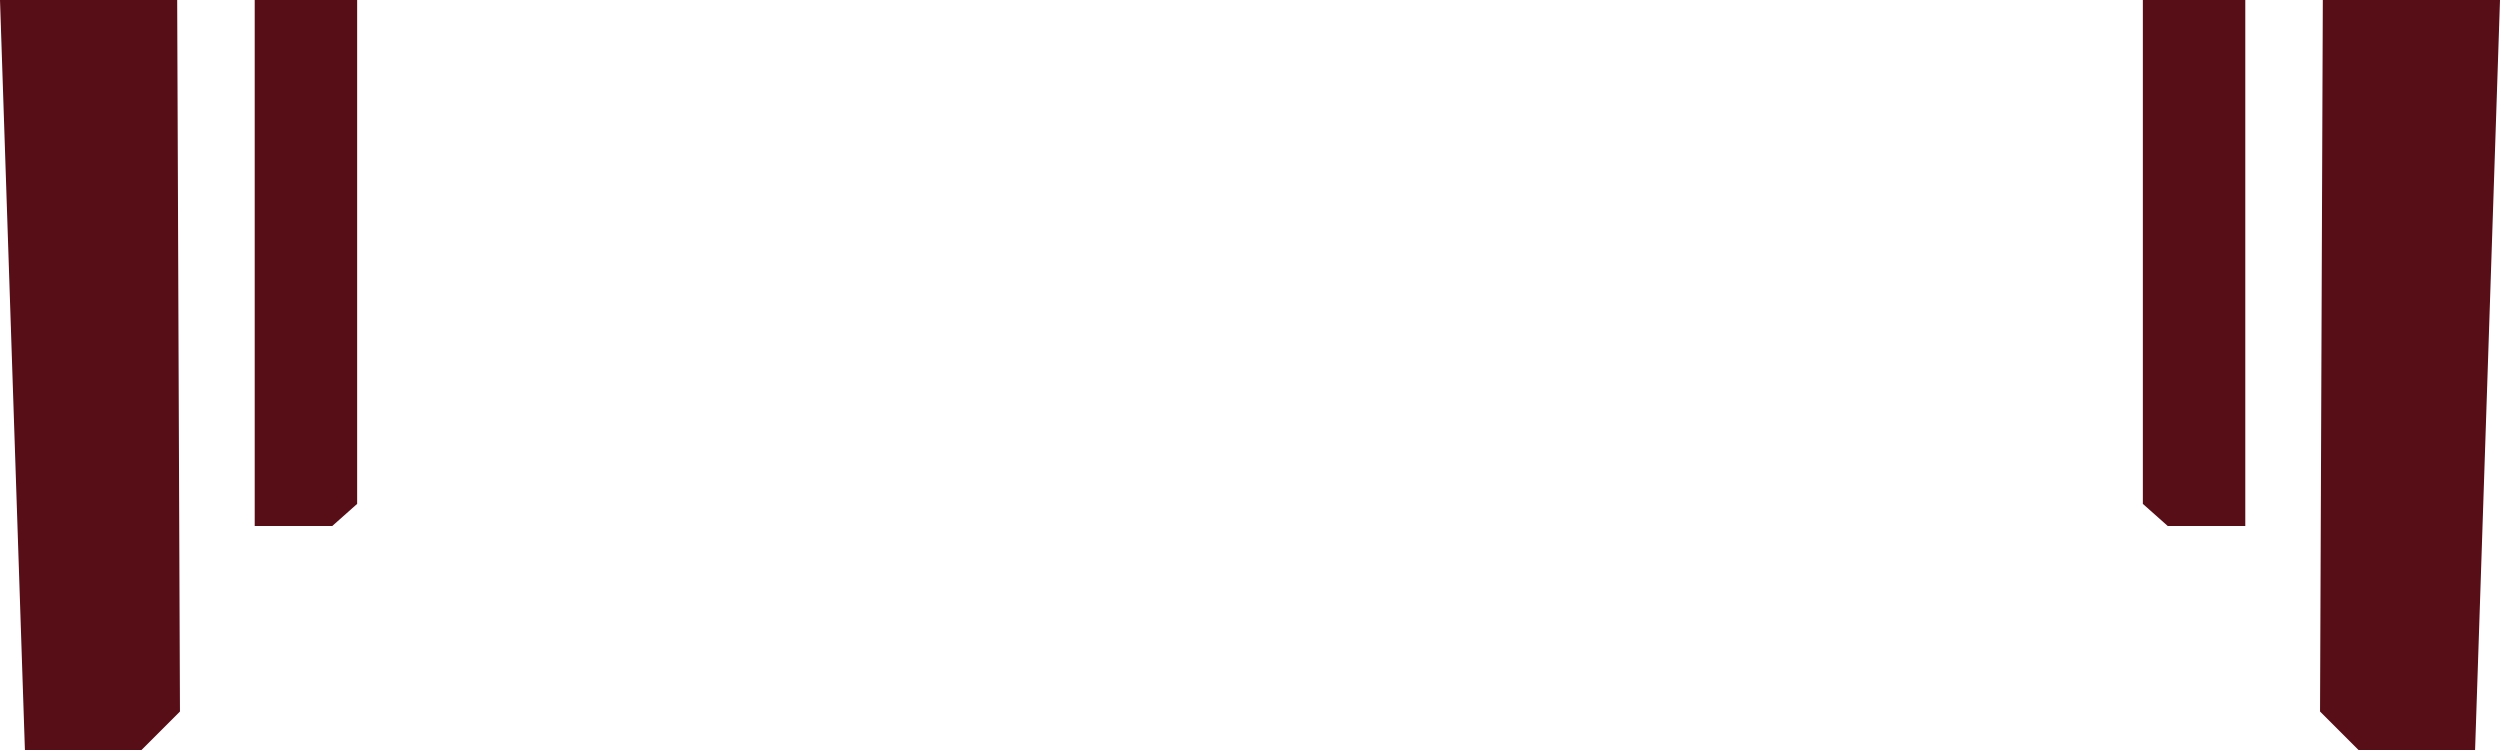 <?xml version="1.0" encoding="UTF-8" standalone="no"?>
<svg xmlns:xlink="http://www.w3.org/1999/xlink" height="135.5px" width="451.5px" xmlns="http://www.w3.org/2000/svg">
  <g transform="matrix(1.0, 0.0, 0.0, 1.0, 225.75, 67.75)">
    <path d="M225.75 -67.75 L221.25 67.75 200.25 67.75 193.25 60.75 193.75 -67.75 225.75 -67.75 M179.75 -67.75 L179.75 27.25 165.75 27.25 161.25 23.25 161.25 -67.75 179.75 -67.75 M-193.75 -67.75 L-193.25 60.75 -200.25 67.75 -221.25 67.75 -225.75 -67.75 -193.75 -67.75 M-161.25 -67.75 L-161.25 23.25 -165.75 27.25 -179.75 27.25 -179.75 -67.75 -161.25 -67.75" fill="#580e17" fill-rule="evenodd" stroke="none"/>
  </g>
</svg>
